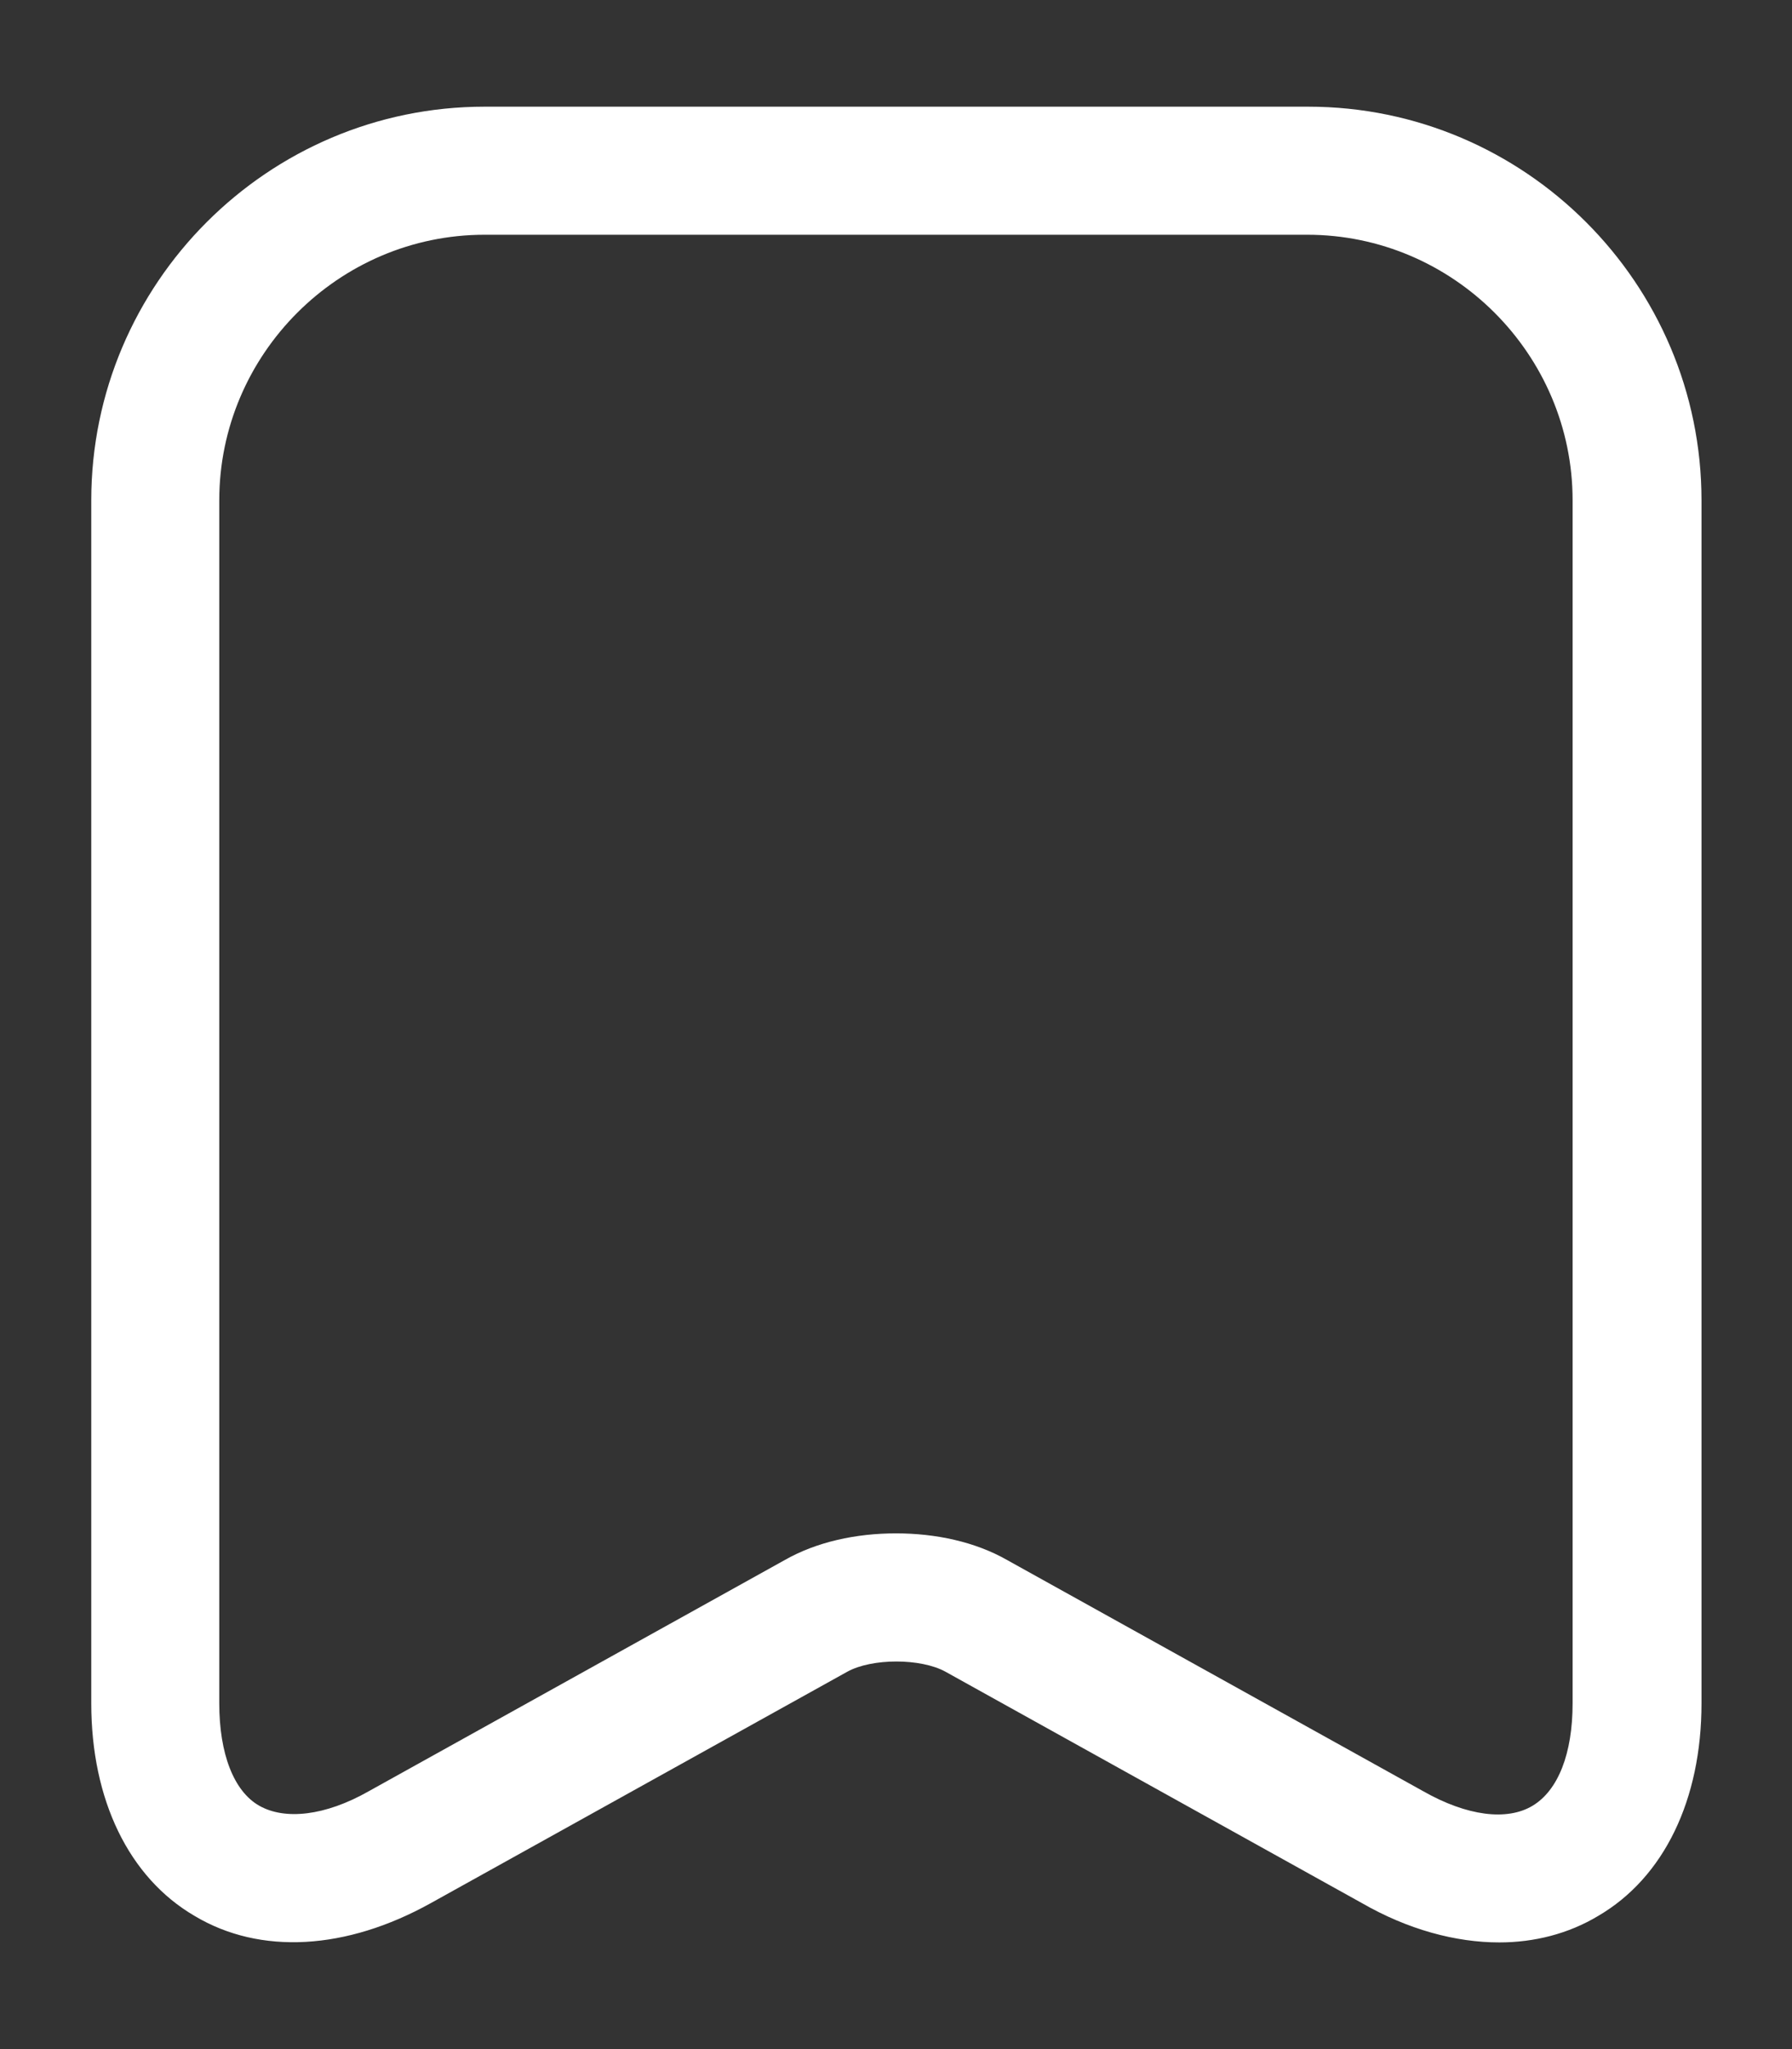 <svg width="14" height="16" viewBox="0 0 14 16" fill="none" xmlns="http://www.w3.org/2000/svg">
<rect x="0" y="0" width="14" height="16" fill="#333333" stroke="none"/>
<path d="M11.713 15.167C11.373 15.167 11 15.067 10.64 14.86L7.386 13.053C7.193 12.947 6.813 12.947 6.62 13.053L3.366 14.86C2.706 15.227 2.033 15.267 1.52 14.96C1.006 14.66 0.713 14.053 0.713 13.3V3.907C0.713 2.213 2.093 0.833 3.786 0.833H10.22C11.913 0.833 13.293 2.213 13.293 3.907V13.3C13.293 14.053 13 14.66 12.486 14.96C12.253 15.1 11.986 15.167 11.713 15.167ZM7 11.973C7.313 11.973 7.62 12.04 7.866 12.18L11.12 13.987C11.46 14.18 11.773 14.22 11.973 14.1C12.173 13.98 12.286 13.693 12.286 13.3V3.907C12.286 2.767 11.353 1.833 10.213 1.833H3.786C2.646 1.833 1.713 2.767 1.713 3.907V13.3C1.713 13.693 1.826 13.987 2.026 14.1C2.226 14.213 2.54 14.18 2.88 13.987L6.133 12.18C6.38 12.04 6.686 11.973 7 11.973Z" fill="white"/>
</svg>
